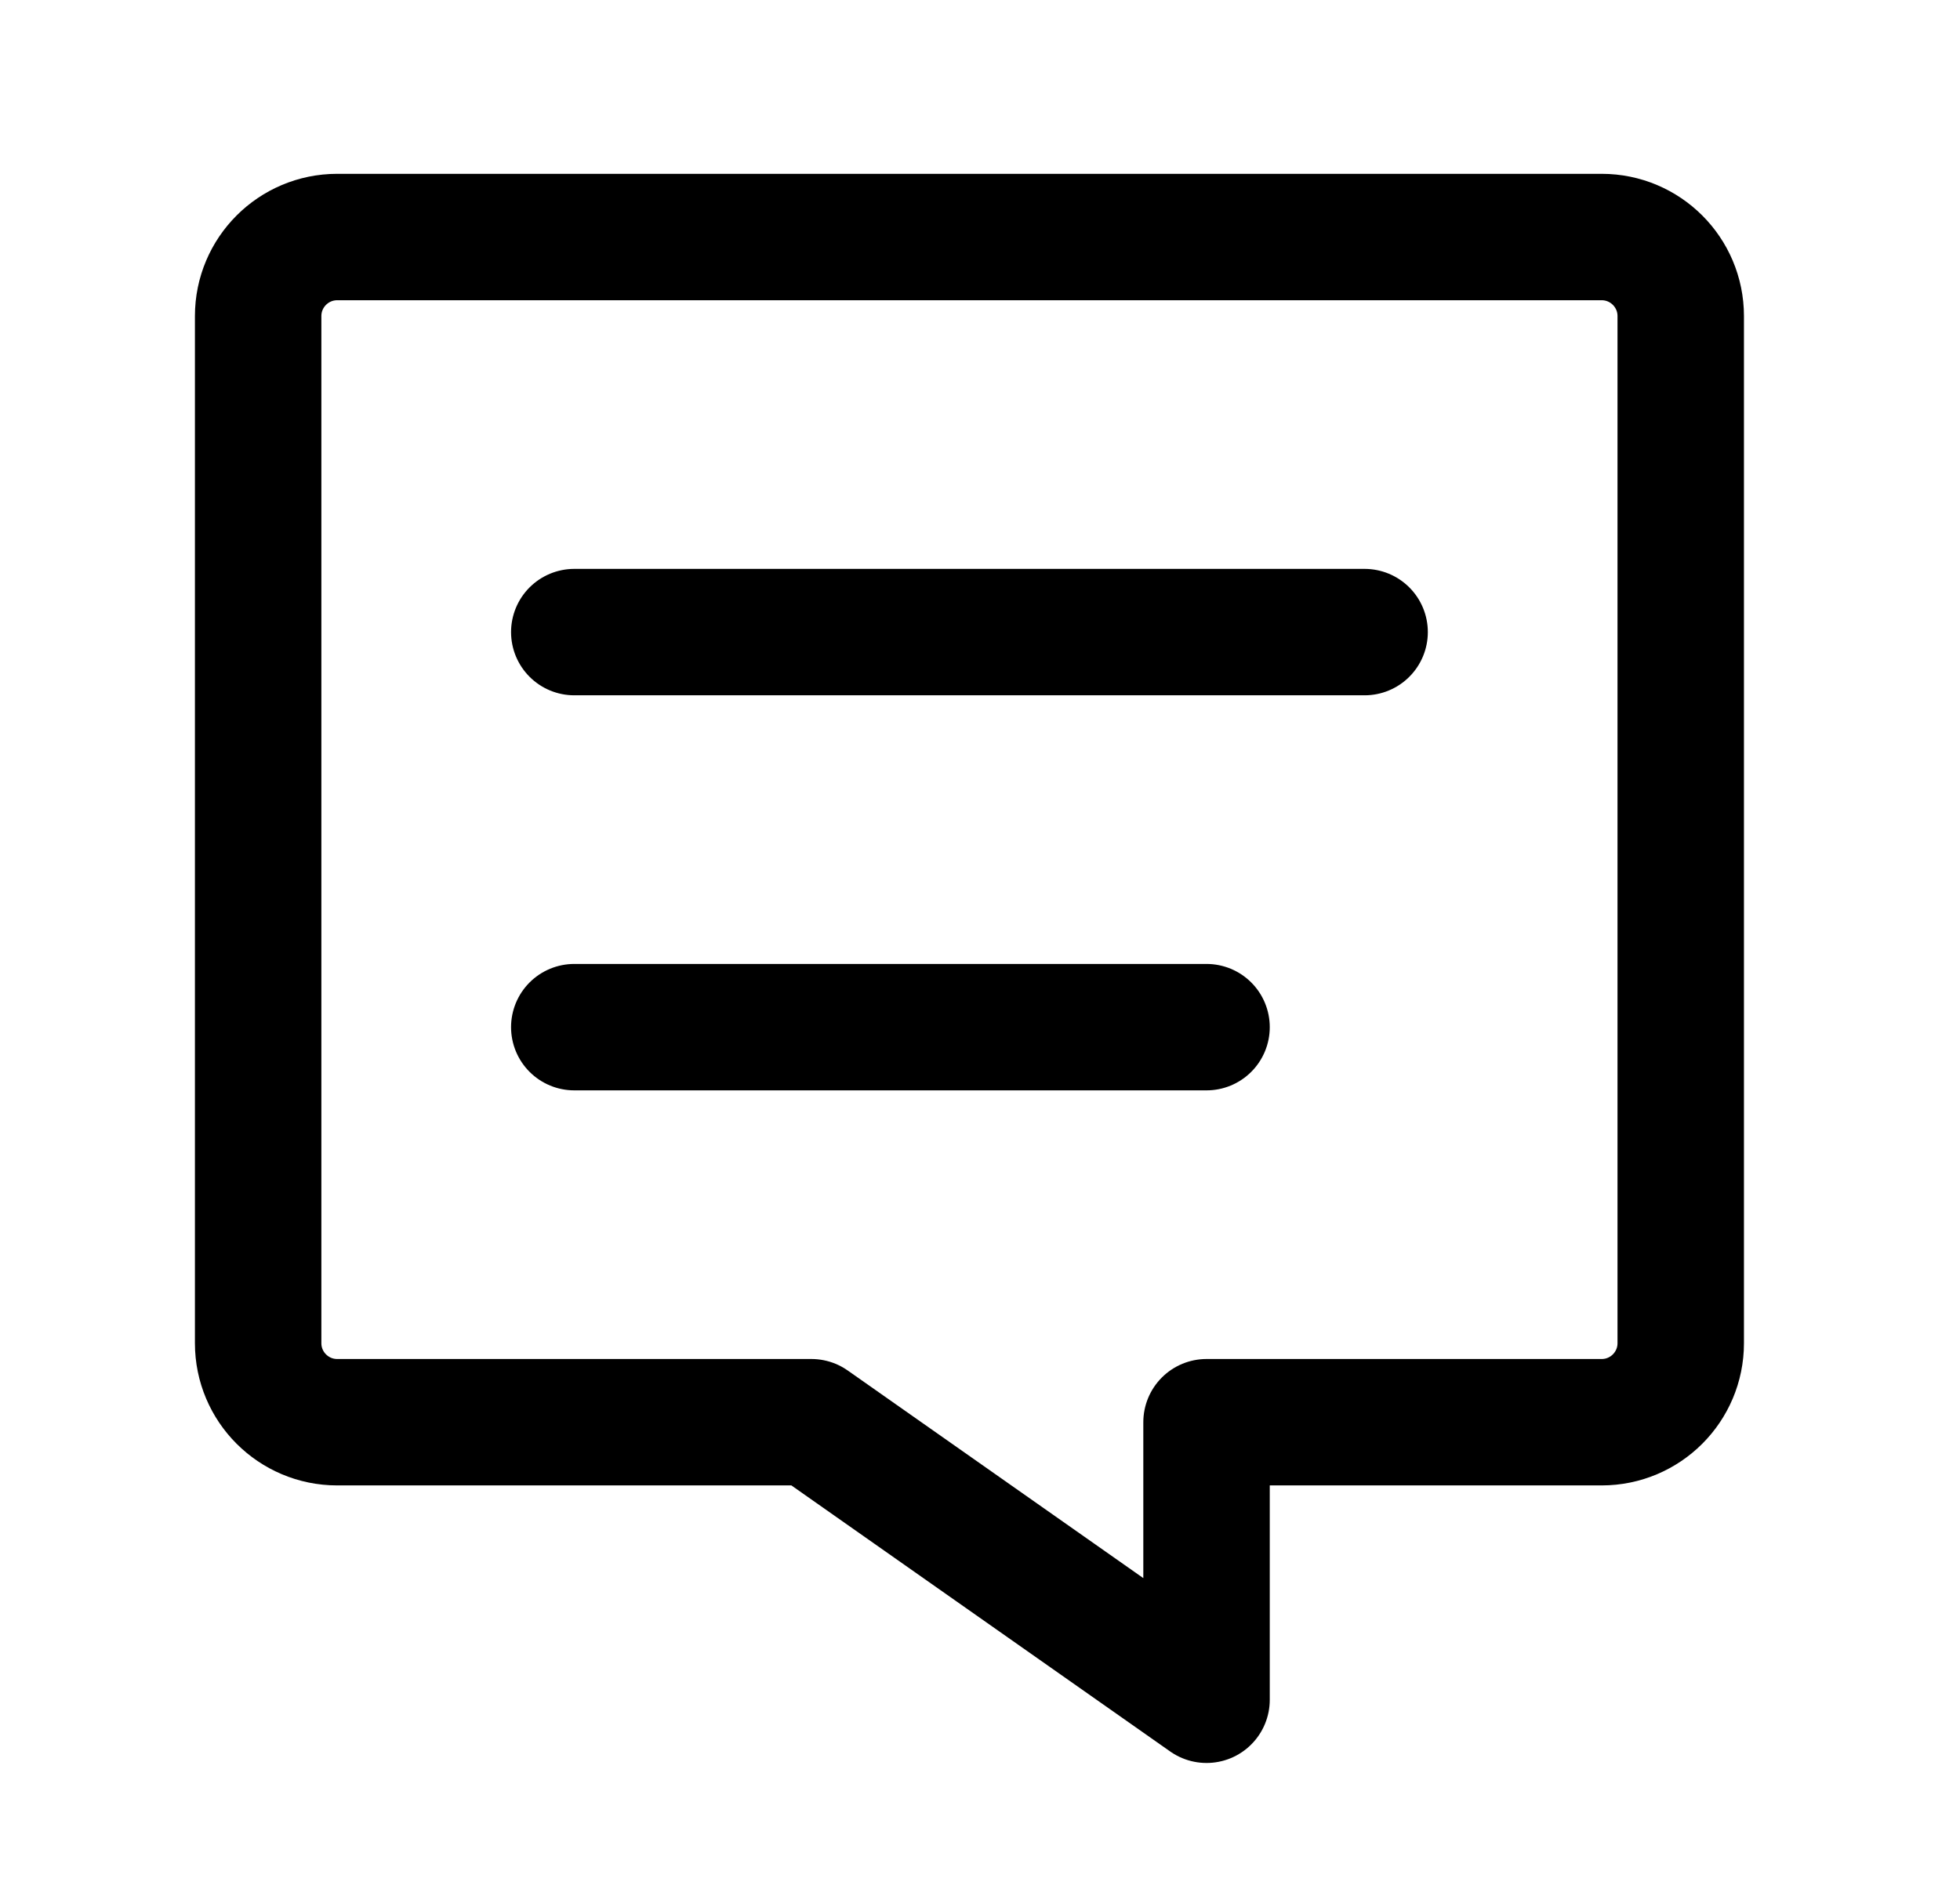 <svg width="31" height="30" viewBox="0 0 31 30" fill="none" xmlns="http://www.w3.org/2000/svg">
<path fill-rule="evenodd" clip-rule="evenodd" d="M19.083 26.891V22.5H25.333C26.023 22.5 26.583 21.94 26.583 21.25V5C26.583 4.31 26.023 3.75 25.333 3.75H5.333C4.643 3.75 4.083 4.31 4.083 5V21.25C4.083 21.94 4.643 22.5 5.333 22.5H12.833L19.083 26.891V26.891Z" stroke="#3B8BEA" style="stroke:#3B8BEA;stroke:color(display-p3 0.231 0.545 0.918);stroke-opacity:1;" stroke-width="2" stroke-linecap="round" stroke-linejoin="round"/>
<path d="M19.083 16.25H9.083" stroke="#3B8BEA" style="stroke:#3B8BEA;stroke:color(display-p3 0.231 0.545 0.918);stroke-opacity:1;" stroke-width="2" stroke-linecap="round" stroke-linejoin="round"/>
<path d="M9.083 10H21.583" stroke="#3B8BEA" style="stroke:#3B8BEA;stroke:color(display-p3 0.231 0.545 0.918);stroke-opacity:1;" stroke-width="2" stroke-linecap="round" stroke-linejoin="round"/>
</svg>
